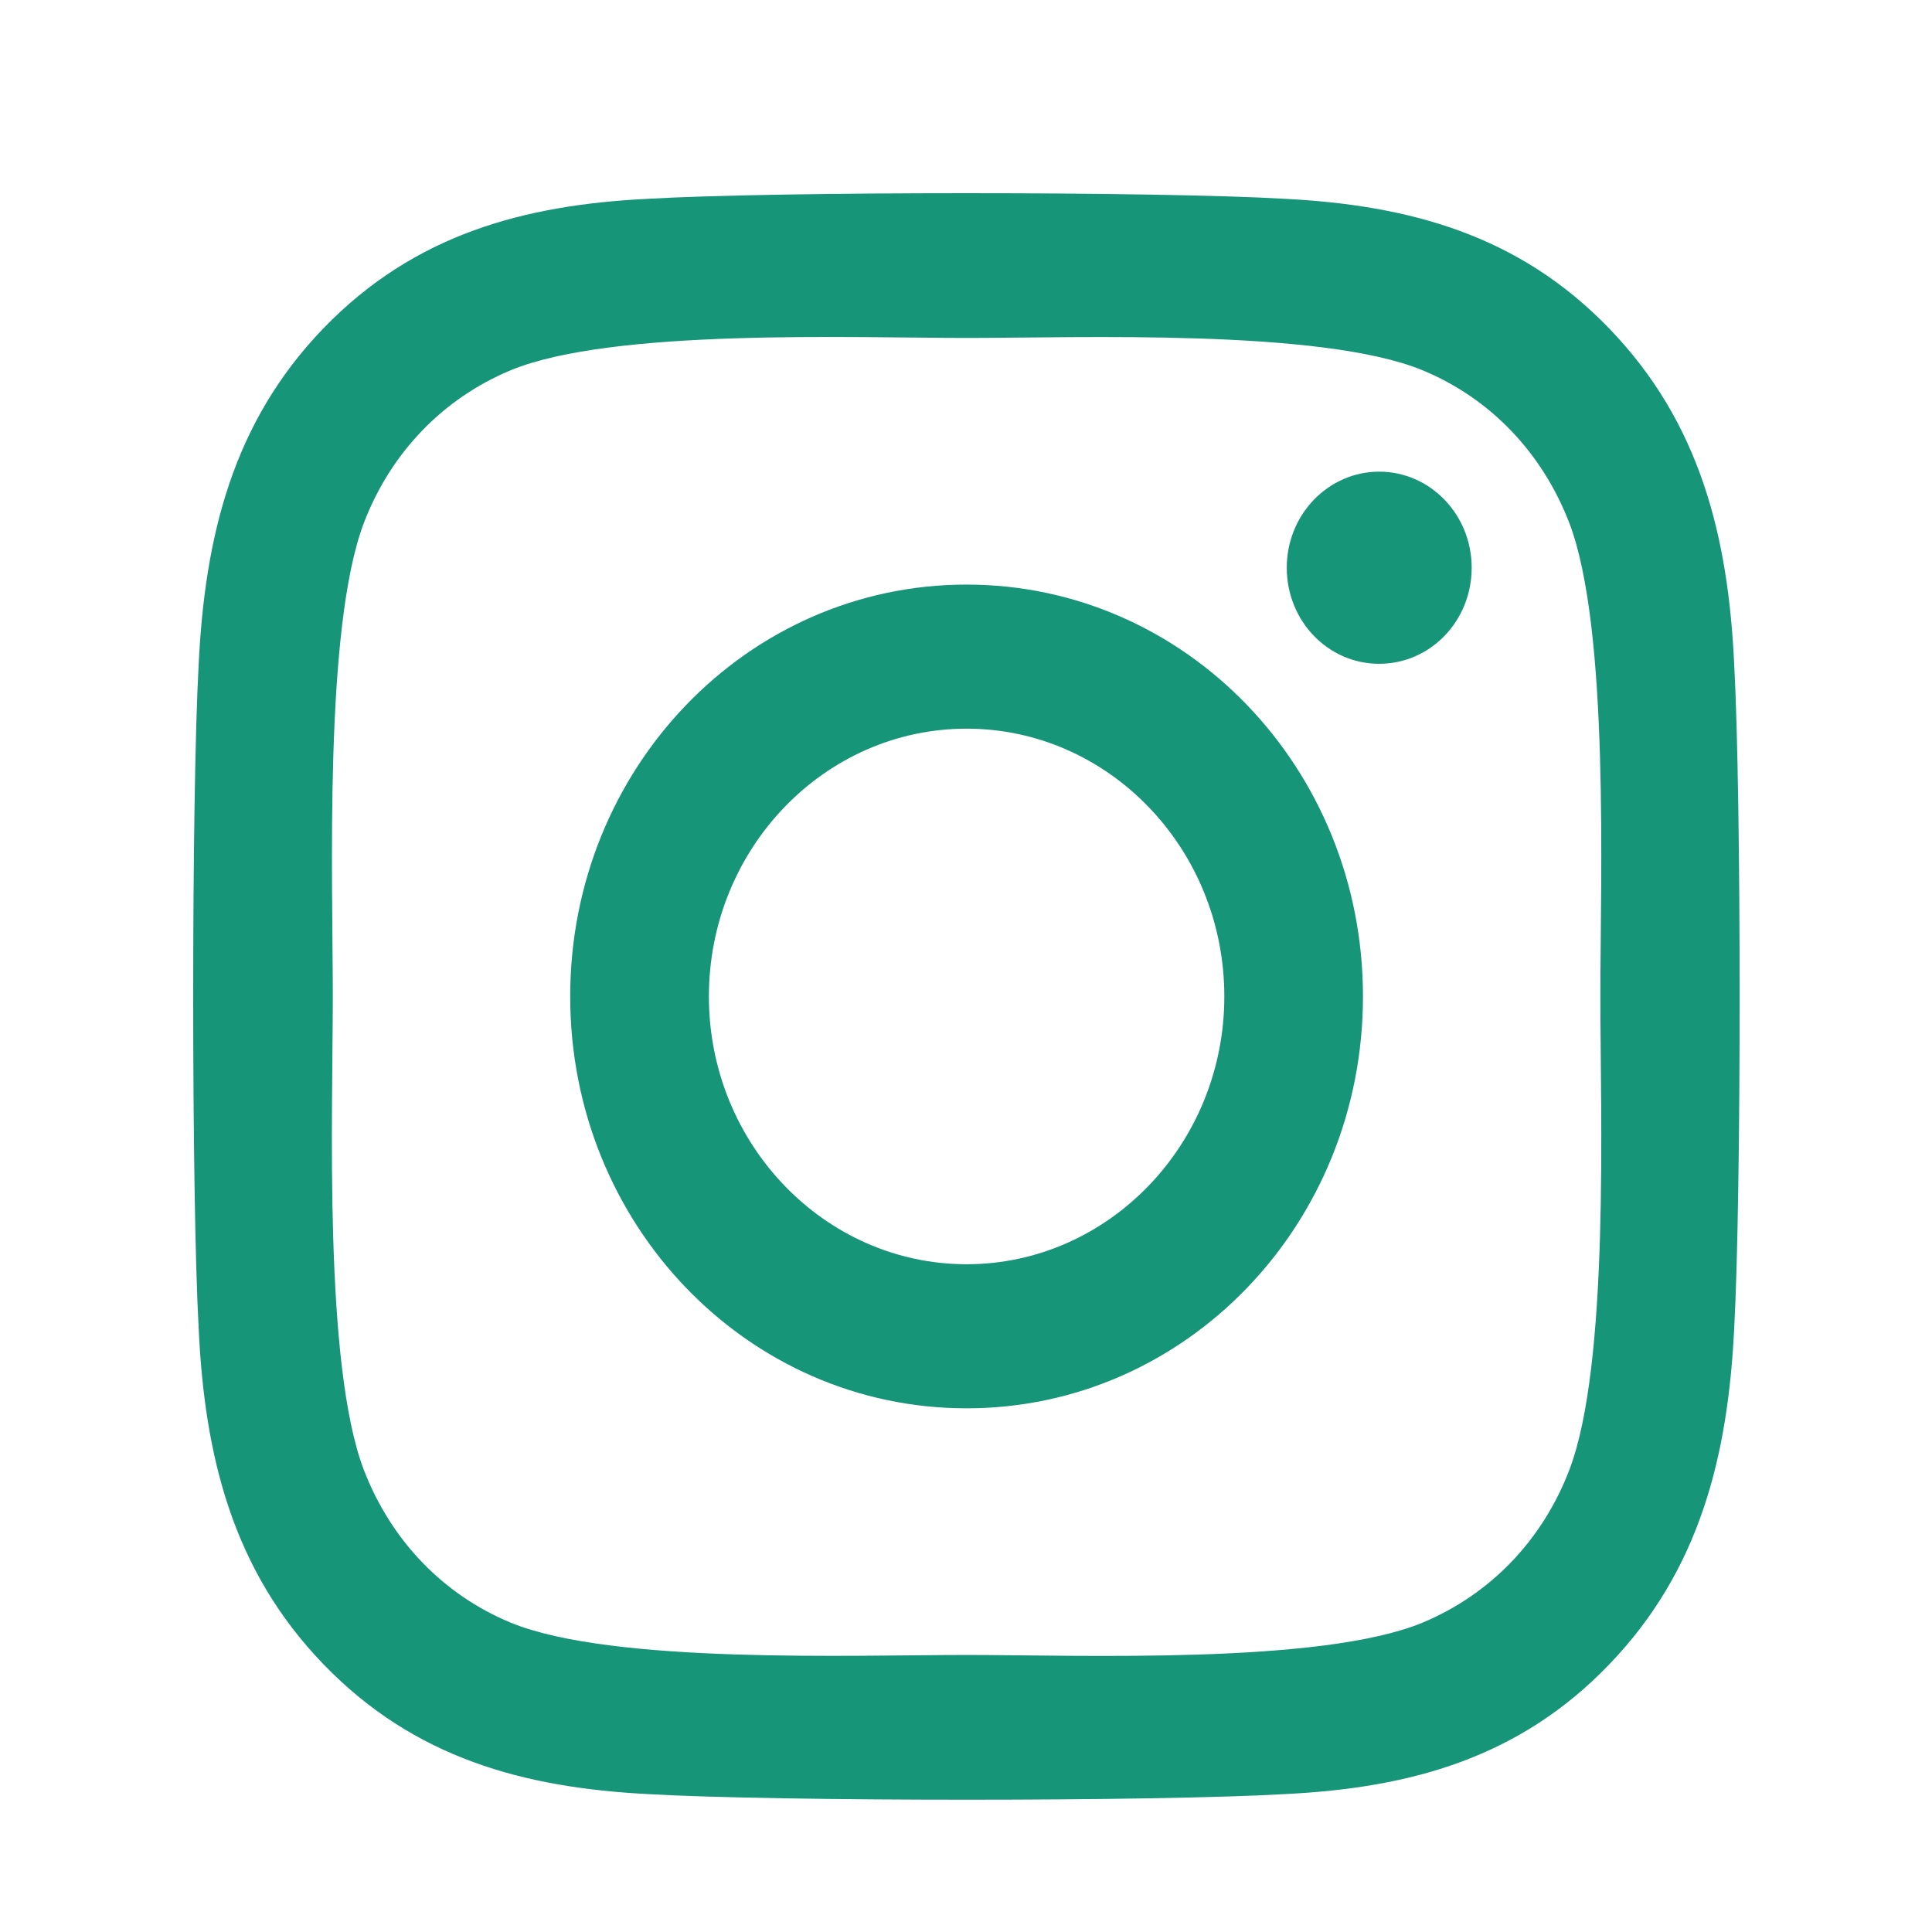 <svg width="38" height="38" viewBox="0 0 38 38" fill="none" xmlns="http://www.w3.org/2000/svg">
<path d="M19.012 11.498C14.696 11.498 11.215 15.115 11.215 19.599C11.215 24.083 14.696 27.7 19.012 27.7C23.327 27.7 26.808 24.083 26.808 19.599C26.808 15.115 23.327 11.498 19.012 11.498ZM19.012 24.866C16.223 24.866 13.943 22.504 13.943 19.599C13.943 16.694 16.216 14.332 19.012 14.332C21.807 14.332 24.081 16.694 24.081 19.599C24.081 22.504 21.801 24.866 19.012 24.866ZM28.946 11.166C28.946 12.217 28.132 13.056 27.127 13.056C26.116 13.056 25.309 12.21 25.309 11.166C25.309 10.123 26.123 9.277 27.127 9.277C28.132 9.277 28.946 10.123 28.946 11.166ZM34.11 13.084C33.995 10.553 33.438 8.311 31.653 6.463C29.876 4.616 27.718 4.038 25.282 3.911C22.771 3.763 15.246 3.763 12.735 3.911C10.306 4.031 8.148 4.609 6.363 6.456C4.578 8.304 4.029 10.546 3.907 13.077C3.764 15.686 3.764 23.505 3.907 26.114C4.022 28.645 4.578 30.887 6.363 32.735C8.148 34.582 10.299 35.16 12.735 35.287C15.246 35.435 22.771 35.435 25.282 35.287C27.718 35.167 29.876 34.589 31.653 32.735C33.431 30.887 33.988 28.645 34.11 26.114C34.252 23.505 34.252 15.693 34.11 13.084ZM30.866 28.913C30.337 30.295 29.312 31.36 27.976 31.917C25.974 32.742 21.224 32.551 19.012 32.551C16.799 32.551 12.043 32.735 10.048 31.917C8.718 31.367 7.693 30.302 7.157 28.913C6.363 26.833 6.546 21.898 6.546 19.599C6.546 17.3 6.37 12.358 7.157 10.285C7.686 8.903 8.711 7.838 10.048 7.281C12.05 6.456 16.799 6.647 19.012 6.647C21.224 6.647 25.981 6.463 27.976 7.281C29.306 7.831 30.33 8.896 30.866 10.285C31.66 12.365 31.477 17.3 31.477 19.599C31.477 21.898 31.66 26.84 30.866 28.913Z" fill="#169579"/>
</svg>
